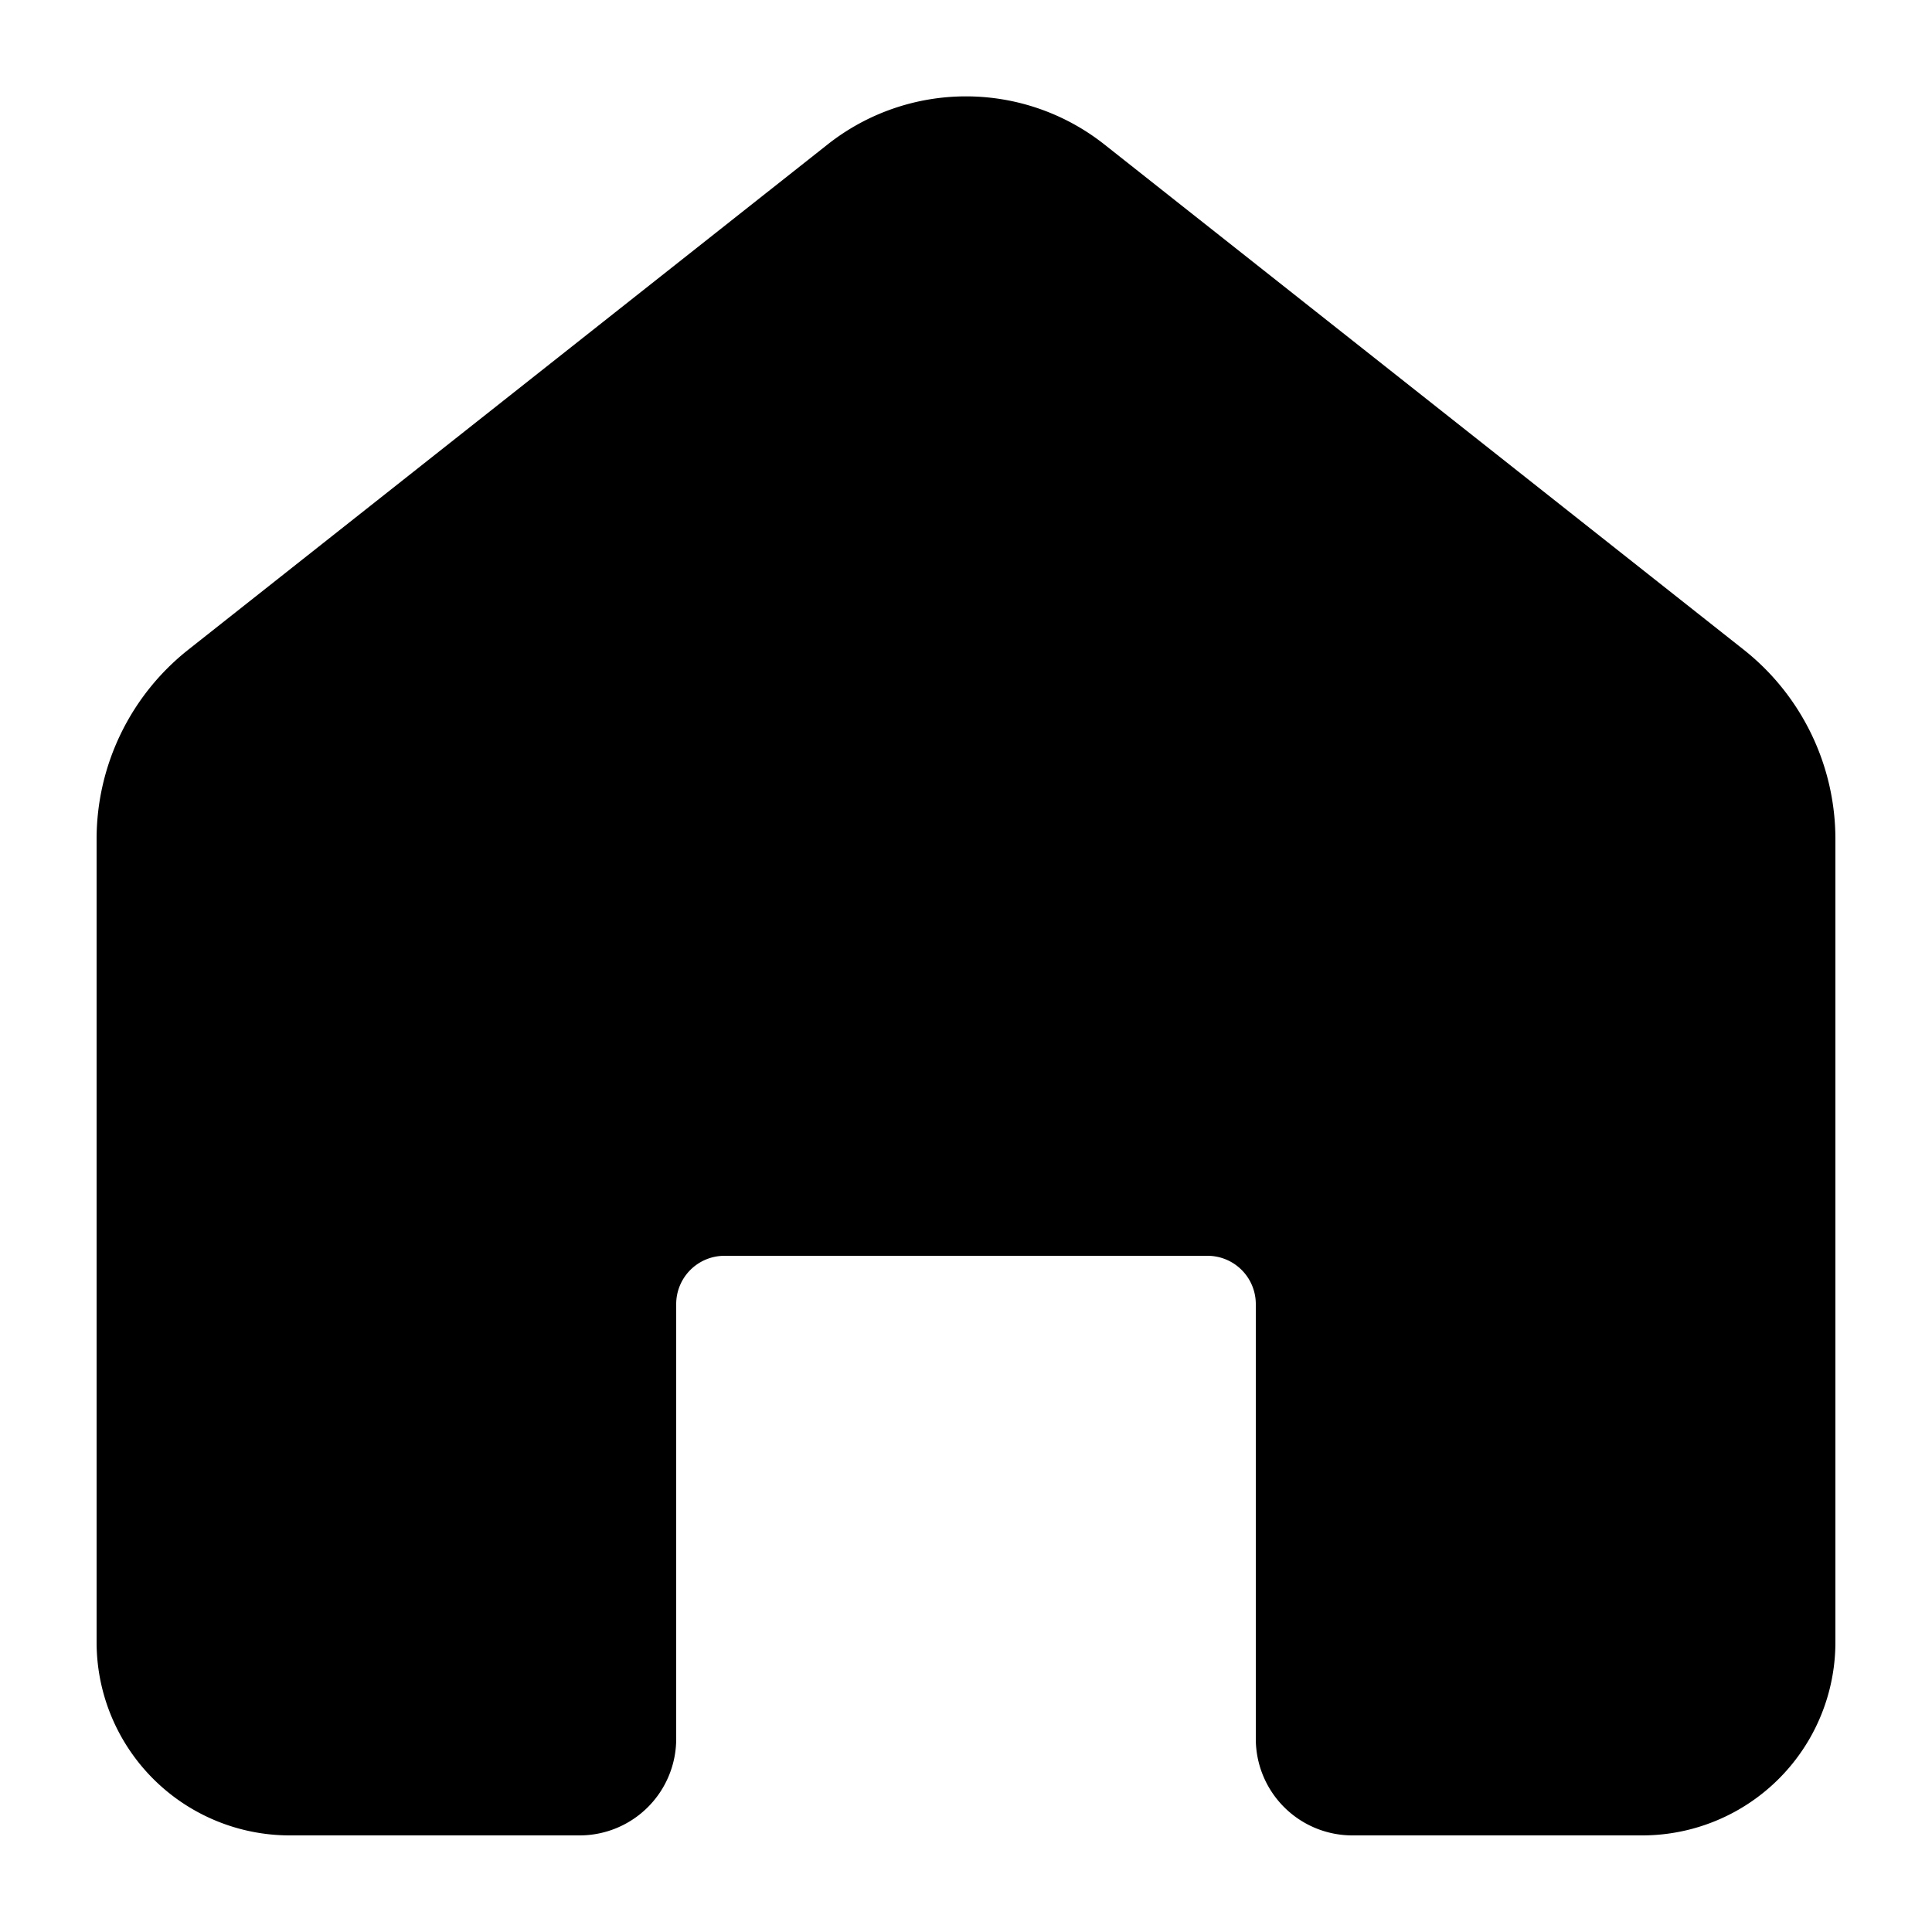 <svg xmlns="http://www.w3.org/2000/svg" fill="currentColor" viewBox="0 0 20 20">
  <path d="M18.5 17V8.686a2 2 0 00-.76-1.569l-6.618-5.23a1.81 1.81 0 00-2.244 0L2.26 7.117a2 2 0 00-.76 1.57V17A1.5 1.5 0 003 18.5h3a.5.5 0 00.5-.5v-4.5a1 1 0 011-1h5a1 1 0 011 1V18a.5.5 0 00.5.5h3a1.5 1.5 0 001.5-1.5z"/>
  <path fill-rule="evenodd" d="M10.812 2.28a1.31 1.31 0 00-1.624 0L2.57 7.51A1.5 1.5 0 002 8.685V17a1 1 0 001 1h3v-4.5A1.5 1.5 0 017.5 12h5a1.5 1.5 0 011.5 1.5V18h3a1 1 0 001-1V8.686a1.5 1.5 0 00-.57-1.177l-6.618-5.23zm-2.244-.785a2.31 2.31 0 012.864 0l6.618 5.23A2.5 2.5 0 0119 8.686V17a2 2 0 01-2 2h-3a1 1 0 01-1-1v-4.5a.5.5 0 00-.5-.5h-5a.5.5 0 00-.5.5V18a1 1 0 01-1 1H3a2 2 0 01-2-2V8.686a2.5 2.5 0 01.95-1.961l6.618-5.23z" clip-rule="evenodd"/>
</svg>
